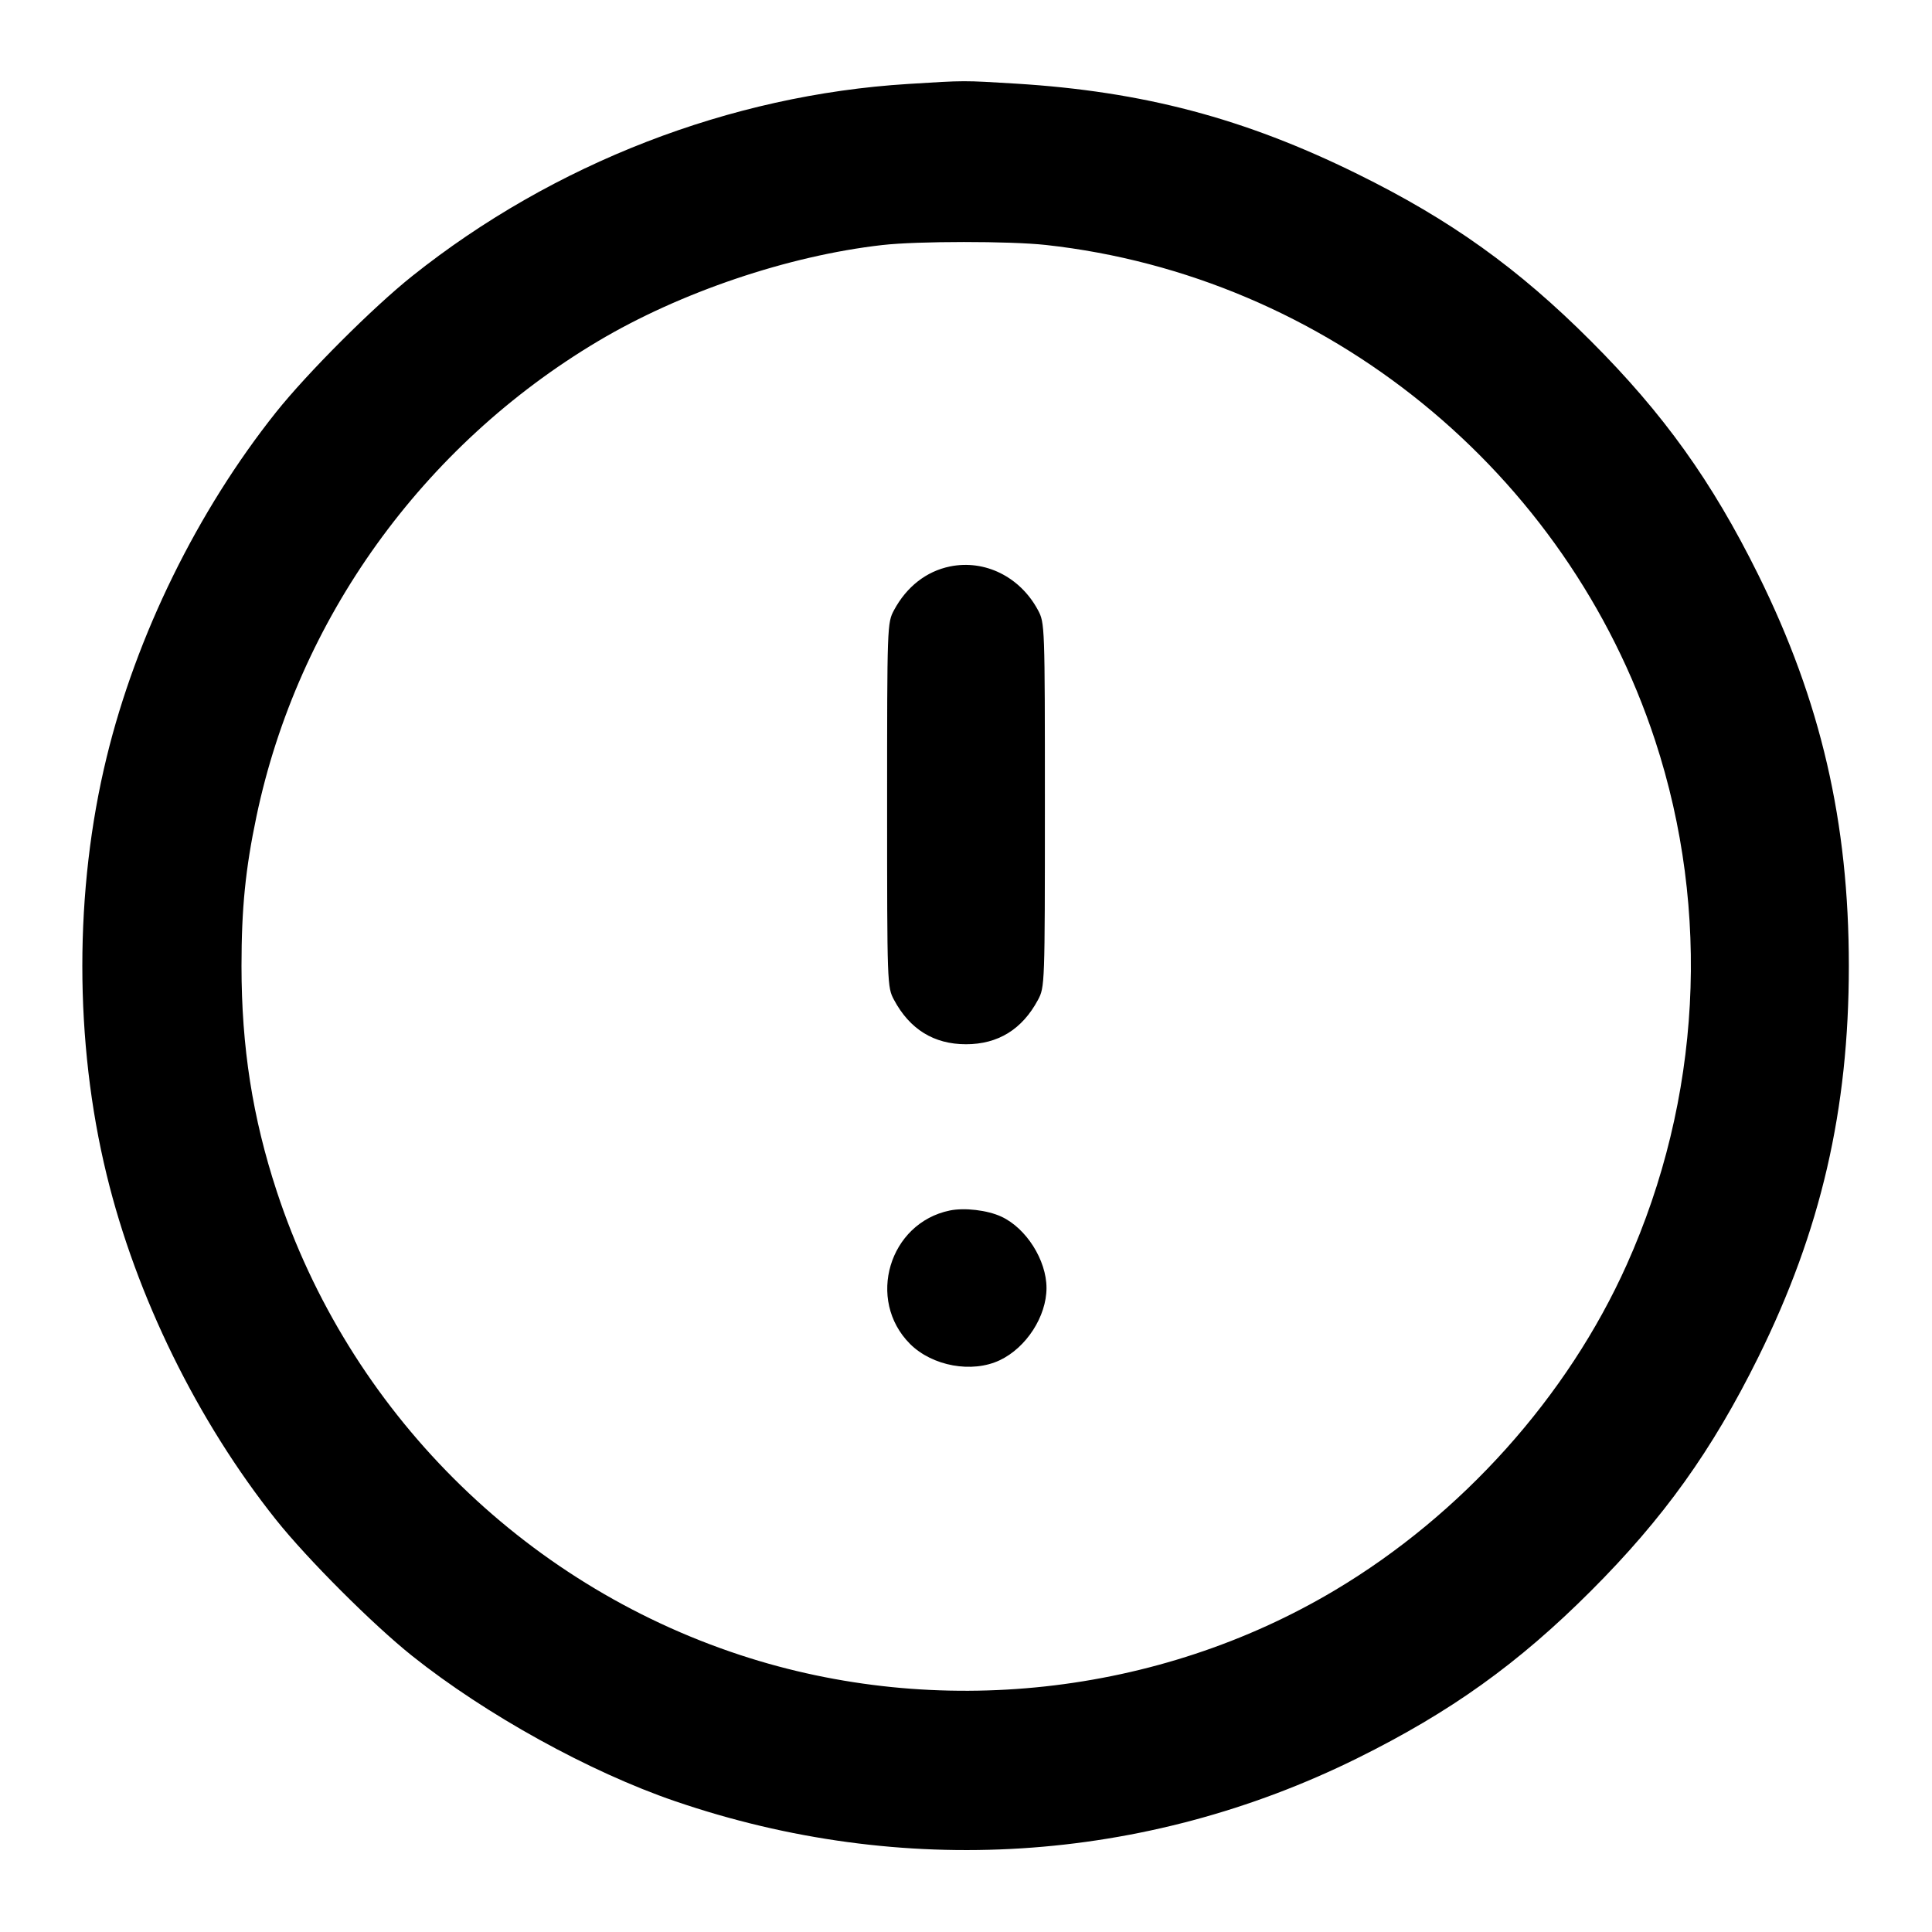 <svg xmlns="http://www.w3.org/2000/svg" width="24" height="24" fill="none" viewBox="0 0 24 24"><path d="M11.280 1.043 C 9.068 1.180,6.878 2.029,5.121 3.429 C 4.632 3.819,3.819 4.632,3.429 5.121 C 2.454 6.345,1.693 7.893,1.325 9.406 C 0.922 11.056,0.922 12.944,1.325 14.594 C 1.693 16.107,2.454 17.655,3.429 18.879 C 3.819 19.368,4.632 20.181,5.121 20.571 C 6.036 21.300,7.322 22.011,8.386 22.375 C 11.203 23.340,14.216 23.150,16.860 21.842 C 18.021 21.267,18.860 20.666,19.763 19.763 C 20.666 18.860,21.267 18.021,21.842 16.860 C 22.620 15.287,22.967 13.788,22.967 12.000 C 22.967 10.212,22.620 8.713,21.842 7.140 C 21.267 5.979,20.666 5.140,19.763 4.237 C 18.859 3.332,18.018 2.730,16.860 2.160 C 15.459 1.469,14.199 1.136,12.622 1.039 C 11.963 0.999,11.996 0.998,11.280 1.043 M12.992 3.043 C 16.476 3.427,19.464 5.857,20.561 9.200 C 21.257 11.321,21.131 13.652,20.208 15.710 C 19.473 17.350,18.159 18.816,16.580 19.756 C 14.386 21.063,11.642 21.363,9.200 20.561 C 6.482 19.669,4.331 17.517,3.438 14.799 C 3.137 13.882,3.000 13.007,3.000 12.000 C 3.000 11.285,3.049 10.792,3.186 10.141 C 3.701 7.690,5.248 5.538,7.428 4.239 C 8.449 3.631,9.790 3.177,10.960 3.044 C 11.400 2.994,12.544 2.994,12.992 3.043 M11.800 7.037 C 11.507 7.097,11.262 7.289,11.106 7.579 C 11.021 7.738,11.020 7.764,11.020 10.000 C 11.020 12.236,11.021 12.262,11.106 12.421 C 11.302 12.787,11.602 12.972,12.000 12.972 C 12.398 12.972,12.698 12.787,12.894 12.421 C 12.979 12.262,12.980 12.236,12.980 10.000 C 12.980 7.764,12.979 7.738,12.894 7.579 C 12.672 7.165,12.234 6.948,11.800 7.037 M11.800 15.037 C 11.044 15.192,10.759 16.148,11.305 16.695 C 11.582 16.971,12.075 17.061,12.420 16.897 C 12.749 16.741,13.000 16.353,13.000 16.000 C 13.000 15.654,12.748 15.256,12.438 15.113 C 12.265 15.033,11.983 15.000,11.800 15.037 " stroke="none" fill-rule="evenodd" fill="black"></path></svg>